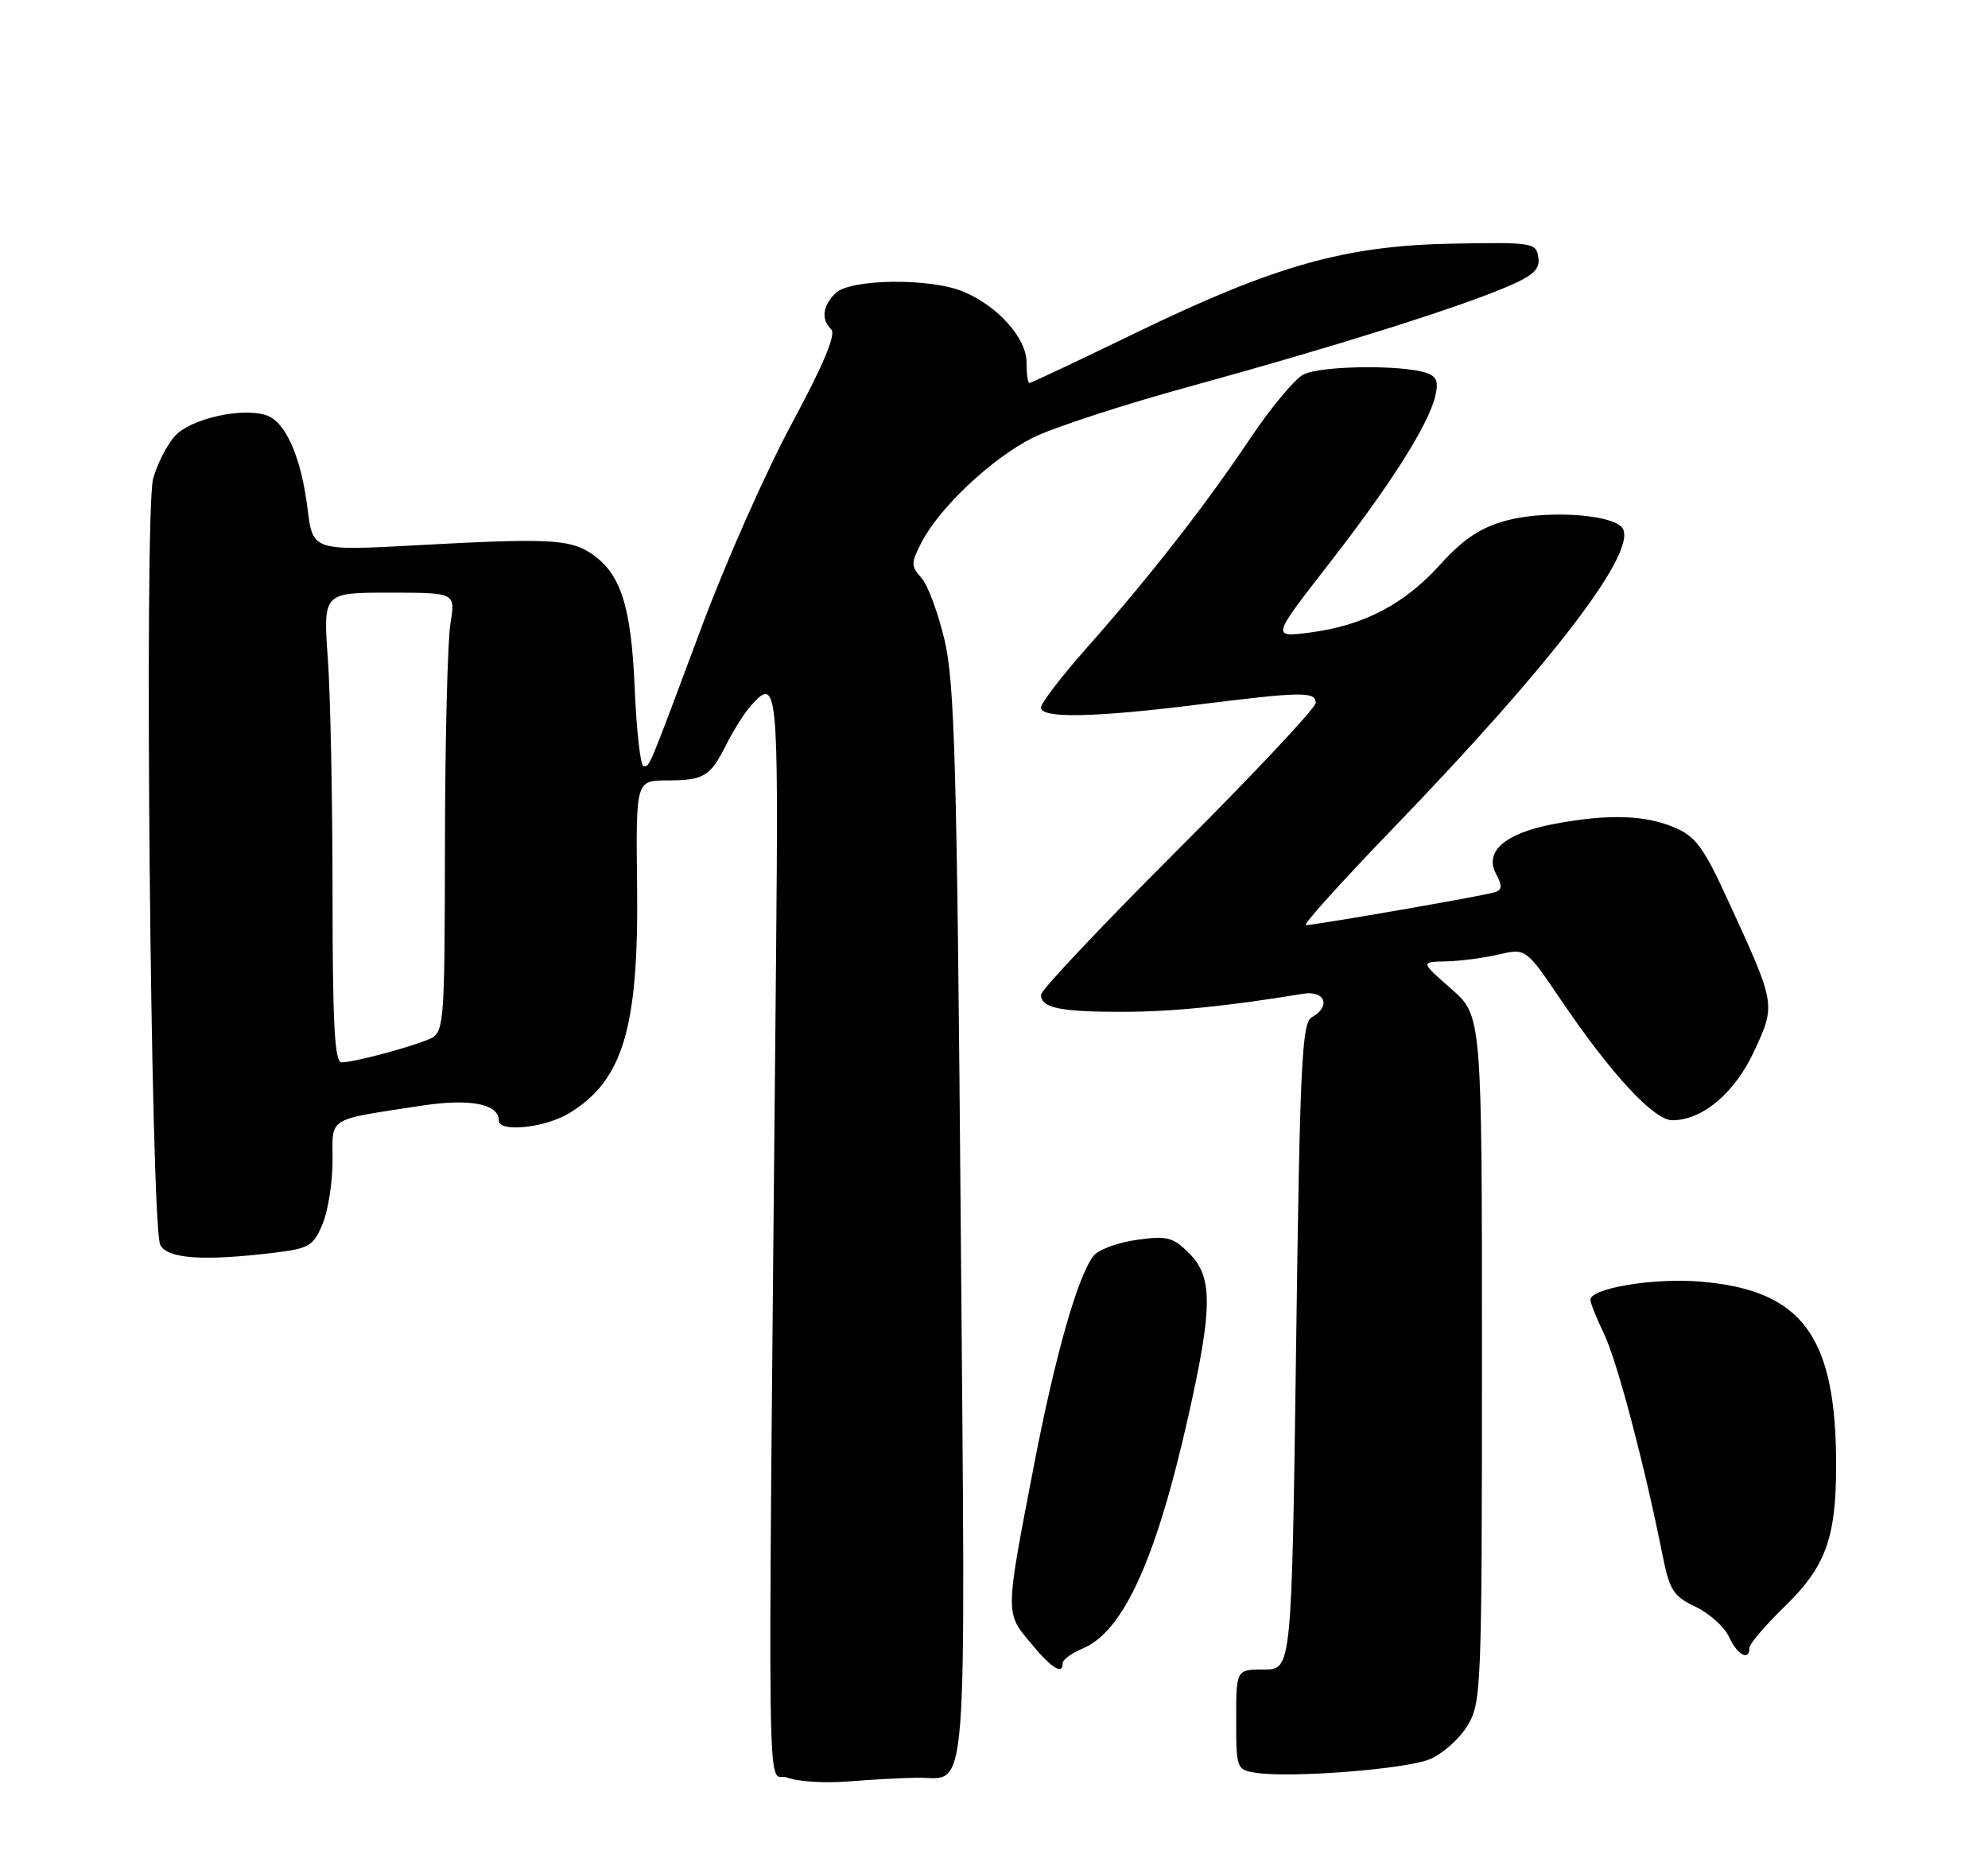 <?xml version="1.0" encoding="UTF-8" standalone="no"?>
<!DOCTYPE svg PUBLIC "-//W3C//DTD SVG 1.1//EN" "http://www.w3.org/Graphics/SVG/1.1/DTD/svg11.dtd" >
<svg xmlns="http://www.w3.org/2000/svg" xmlns:xlink="http://www.w3.org/1999/xlink" version="1.1" viewBox="0 0 275 256">
 <g >
 <path fill="currentColor"
d=" M 126.90 245.97 C 134.01 245.91 133.57 251.58 132.90 169.50 C 132.38 106.10 132.06 94.51 130.67 88.60 C 129.78 84.81 128.33 80.91 127.45 79.94 C 125.99 78.33 125.99 77.91 127.51 74.98 C 129.97 70.23 137.16 63.46 142.79 60.60 C 145.53 59.22 155.35 56.00 164.63 53.46 C 184.02 48.14 201.37 42.69 208.30 39.75 C 212.12 38.13 213.04 37.28 212.80 35.61 C 212.51 33.59 212.01 33.51 201.00 33.71 C 186.13 33.97 176.36 36.72 157.14 46.04 C 149.25 49.87 142.61 53.00 142.39 53.00 C 142.18 53.00 142.00 51.71 142.00 50.14 C 142.00 46.79 138.07 42.38 133.28 40.36 C 128.72 38.43 117.58 38.57 115.57 40.57 C 113.77 42.38 113.56 44.16 115.00 45.60 C 115.67 46.27 113.85 50.58 109.56 58.55 C 106.02 65.12 100.43 77.70 97.15 86.50 C 89.47 107.06 89.91 106.00 89.02 106.00 C 88.60 106.00 88.05 101.16 87.80 95.25 C 87.31 83.73 85.85 79.26 81.68 76.52 C 78.74 74.60 75.62 74.46 57.88 75.43 C 43.26 76.23 43.26 76.23 42.54 70.36 C 41.66 63.21 39.48 58.29 36.80 57.44 C 33.39 56.35 26.40 57.94 24.23 60.29 C 23.11 61.51 21.74 64.19 21.18 66.25 C 19.92 70.88 20.84 169.69 22.17 172.25 C 23.16 174.17 28.09 174.51 37.86 173.34 C 42.75 172.75 43.35 172.40 44.61 169.38 C 45.38 167.56 46.00 163.61 46.00 160.61 C 46.00 154.45 45.07 155.02 58.27 152.99 C 65.01 151.96 69.00 152.72 69.00 155.04 C 69.00 156.73 75.39 156.06 78.76 154.01 C 86.18 149.48 88.35 142.23 88.13 122.75 C 87.96 108.00 87.96 108.00 92.23 107.98 C 97.41 107.97 98.23 107.47 100.48 103.00 C 101.45 101.08 102.93 98.71 103.78 97.75 C 107.57 93.42 107.70 94.70 107.35 132.75 C 106.19 257.25 106.01 244.82 108.91 245.95 C 110.33 246.51 114.15 246.75 117.40 246.48 C 120.64 246.22 124.91 245.99 126.90 245.97 Z  M 197.73 243.43 C 199.50 242.71 201.86 240.63 202.97 238.81 C 204.92 235.61 204.99 233.88 205.00 188.03 C 205.00 140.55 205.00 140.55 200.75 136.82 C 196.50 133.09 196.50 133.09 200.00 133.02 C 201.93 132.98 205.20 132.56 207.29 132.07 C 211.07 131.19 211.07 131.19 215.92 138.35 C 222.90 148.66 228.78 155.00 231.33 155.00 C 235.55 154.99 240.03 151.17 242.71 145.32 C 245.66 138.89 245.68 139.03 238.89 124.27 C 235.64 117.19 234.53 115.70 231.56 114.46 C 227.45 112.74 222.34 112.61 214.89 114.02 C 208.21 115.29 205.29 117.81 206.94 120.89 C 207.83 122.55 207.80 123.12 206.79 123.45 C 205.31 123.94 181.94 128.00 180.64 128.00 C 180.17 128.00 185.54 122.04 192.57 114.75 C 215.17 91.33 227.05 75.65 224.29 72.89 C 222.47 71.07 213.49 70.60 208.24 72.06 C 204.75 73.03 202.37 74.63 199.23 78.11 C 194.25 83.62 188.63 86.56 181.20 87.52 C 175.91 88.20 175.91 88.20 183.70 78.18 C 192.33 67.09 197.55 58.88 198.53 54.84 C 199.03 52.76 198.75 52.06 197.23 51.57 C 193.64 50.43 182.52 50.61 180.26 51.84 C 179.03 52.51 175.70 56.53 172.86 60.78 C 166.77 69.89 159.07 79.76 150.32 89.65 C 146.85 93.58 144.00 97.29 144.00 97.90 C 144.00 99.42 151.25 99.29 165.54 97.51 C 180.16 95.68 182.00 95.66 182.00 97.26 C 182.00 97.95 173.45 107.06 163.00 117.50 C 152.55 127.94 144.00 137.00 144.00 137.63 C 144.00 139.45 146.57 140.00 155.14 140.00 C 162.05 140.00 169.78 139.23 180.25 137.50 C 183.33 137.00 184.15 139.26 181.44 140.77 C 180.09 141.53 179.81 147.35 179.29 186.32 C 178.68 231.00 178.68 231.00 174.84 231.00 C 171.00 231.00 171.00 231.00 171.00 237.93 C 171.00 244.73 171.06 244.88 173.75 245.29 C 178.51 246.03 194.36 244.80 197.73 243.43 Z  M 147.00 230.12 C 147.00 229.64 148.24 228.73 149.75 228.10 C 155.40 225.75 159.93 215.79 164.40 195.87 C 167.76 180.88 167.78 176.68 164.49 173.40 C 162.26 171.17 161.44 170.96 157.24 171.55 C 154.63 171.91 151.95 172.91 151.28 173.75 C 149.10 176.52 145.97 187.47 143.05 202.63 C 139.03 223.45 139.04 223.10 142.53 227.28 C 145.48 230.84 147.00 231.80 147.00 230.12 Z  M 242.00 228.00 C 242.00 227.45 244.21 224.87 246.90 222.25 C 252.53 216.79 253.99 212.81 253.99 202.80 C 254.01 184.83 249.32 178.49 235.17 177.32 C 228.70 176.79 220.00 178.24 220.00 179.85 C 220.00 180.28 220.85 182.40 221.89 184.56 C 223.68 188.27 227.47 202.62 229.96 215.08 C 230.94 220.02 231.47 220.86 234.55 222.32 C 236.47 223.24 238.55 225.11 239.18 226.49 C 240.32 228.99 242.00 229.89 242.00 228.00 Z  M 46.00 123.65 C 46.00 110.81 45.71 96.19 45.35 91.15 C 44.70 82.00 44.70 82.00 53.86 82.00 C 63.02 82.00 63.02 82.00 62.31 86.25 C 61.92 88.59 61.57 102.30 61.55 116.73 C 61.50 142.96 61.50 142.96 59.00 143.93 C 55.75 145.18 48.85 146.99 47.25 146.99 C 46.29 147.00 46.00 141.67 46.00 123.65 Z "/>
</g>
</svg>